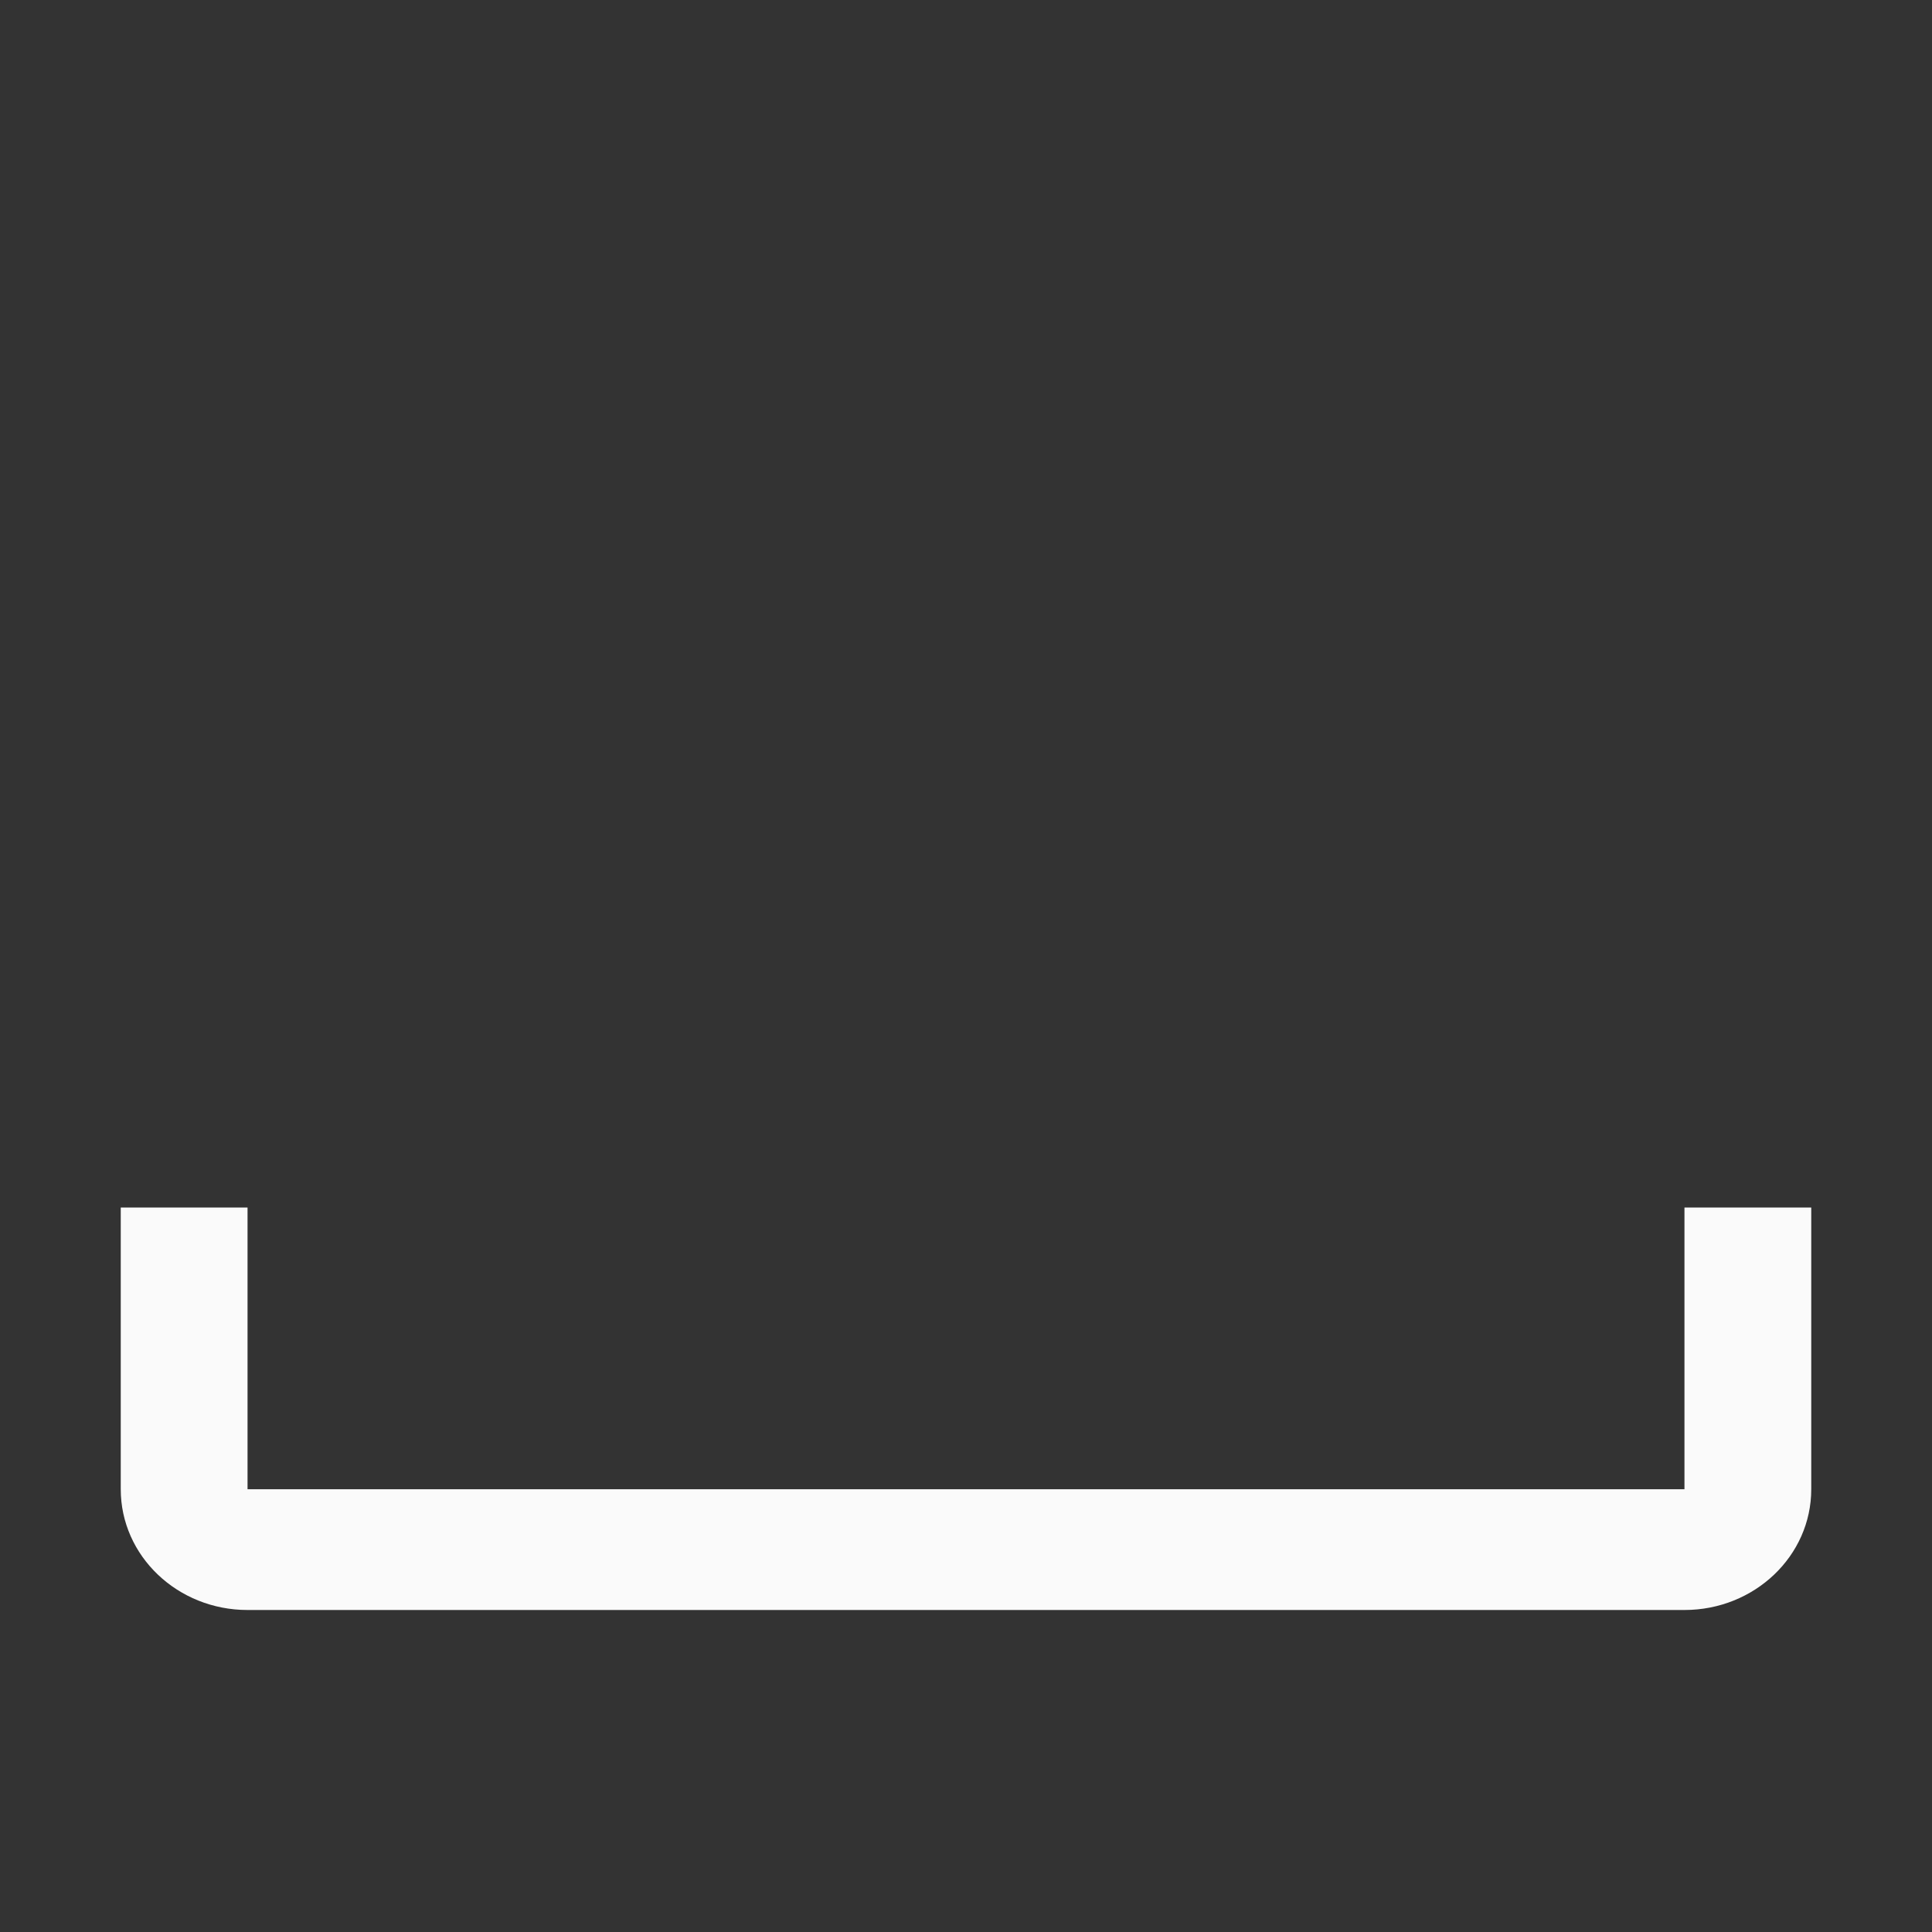 <svg width="48" height="48" viewBox="0 0 48 48" fill="none" xmlns="http://www.w3.org/2000/svg">
<rect x="0" y="0" width="48" height="48" fill="#333333" stroke="none"/>
<path d="M3 30V37C3 38.657 4.41 40 6.15 40H41.85C43.59 40 45 38.657 45 37V30H41.85V37H6.15L6.15 30H3Z" fill="#FAFAFA"/>
</svg>
